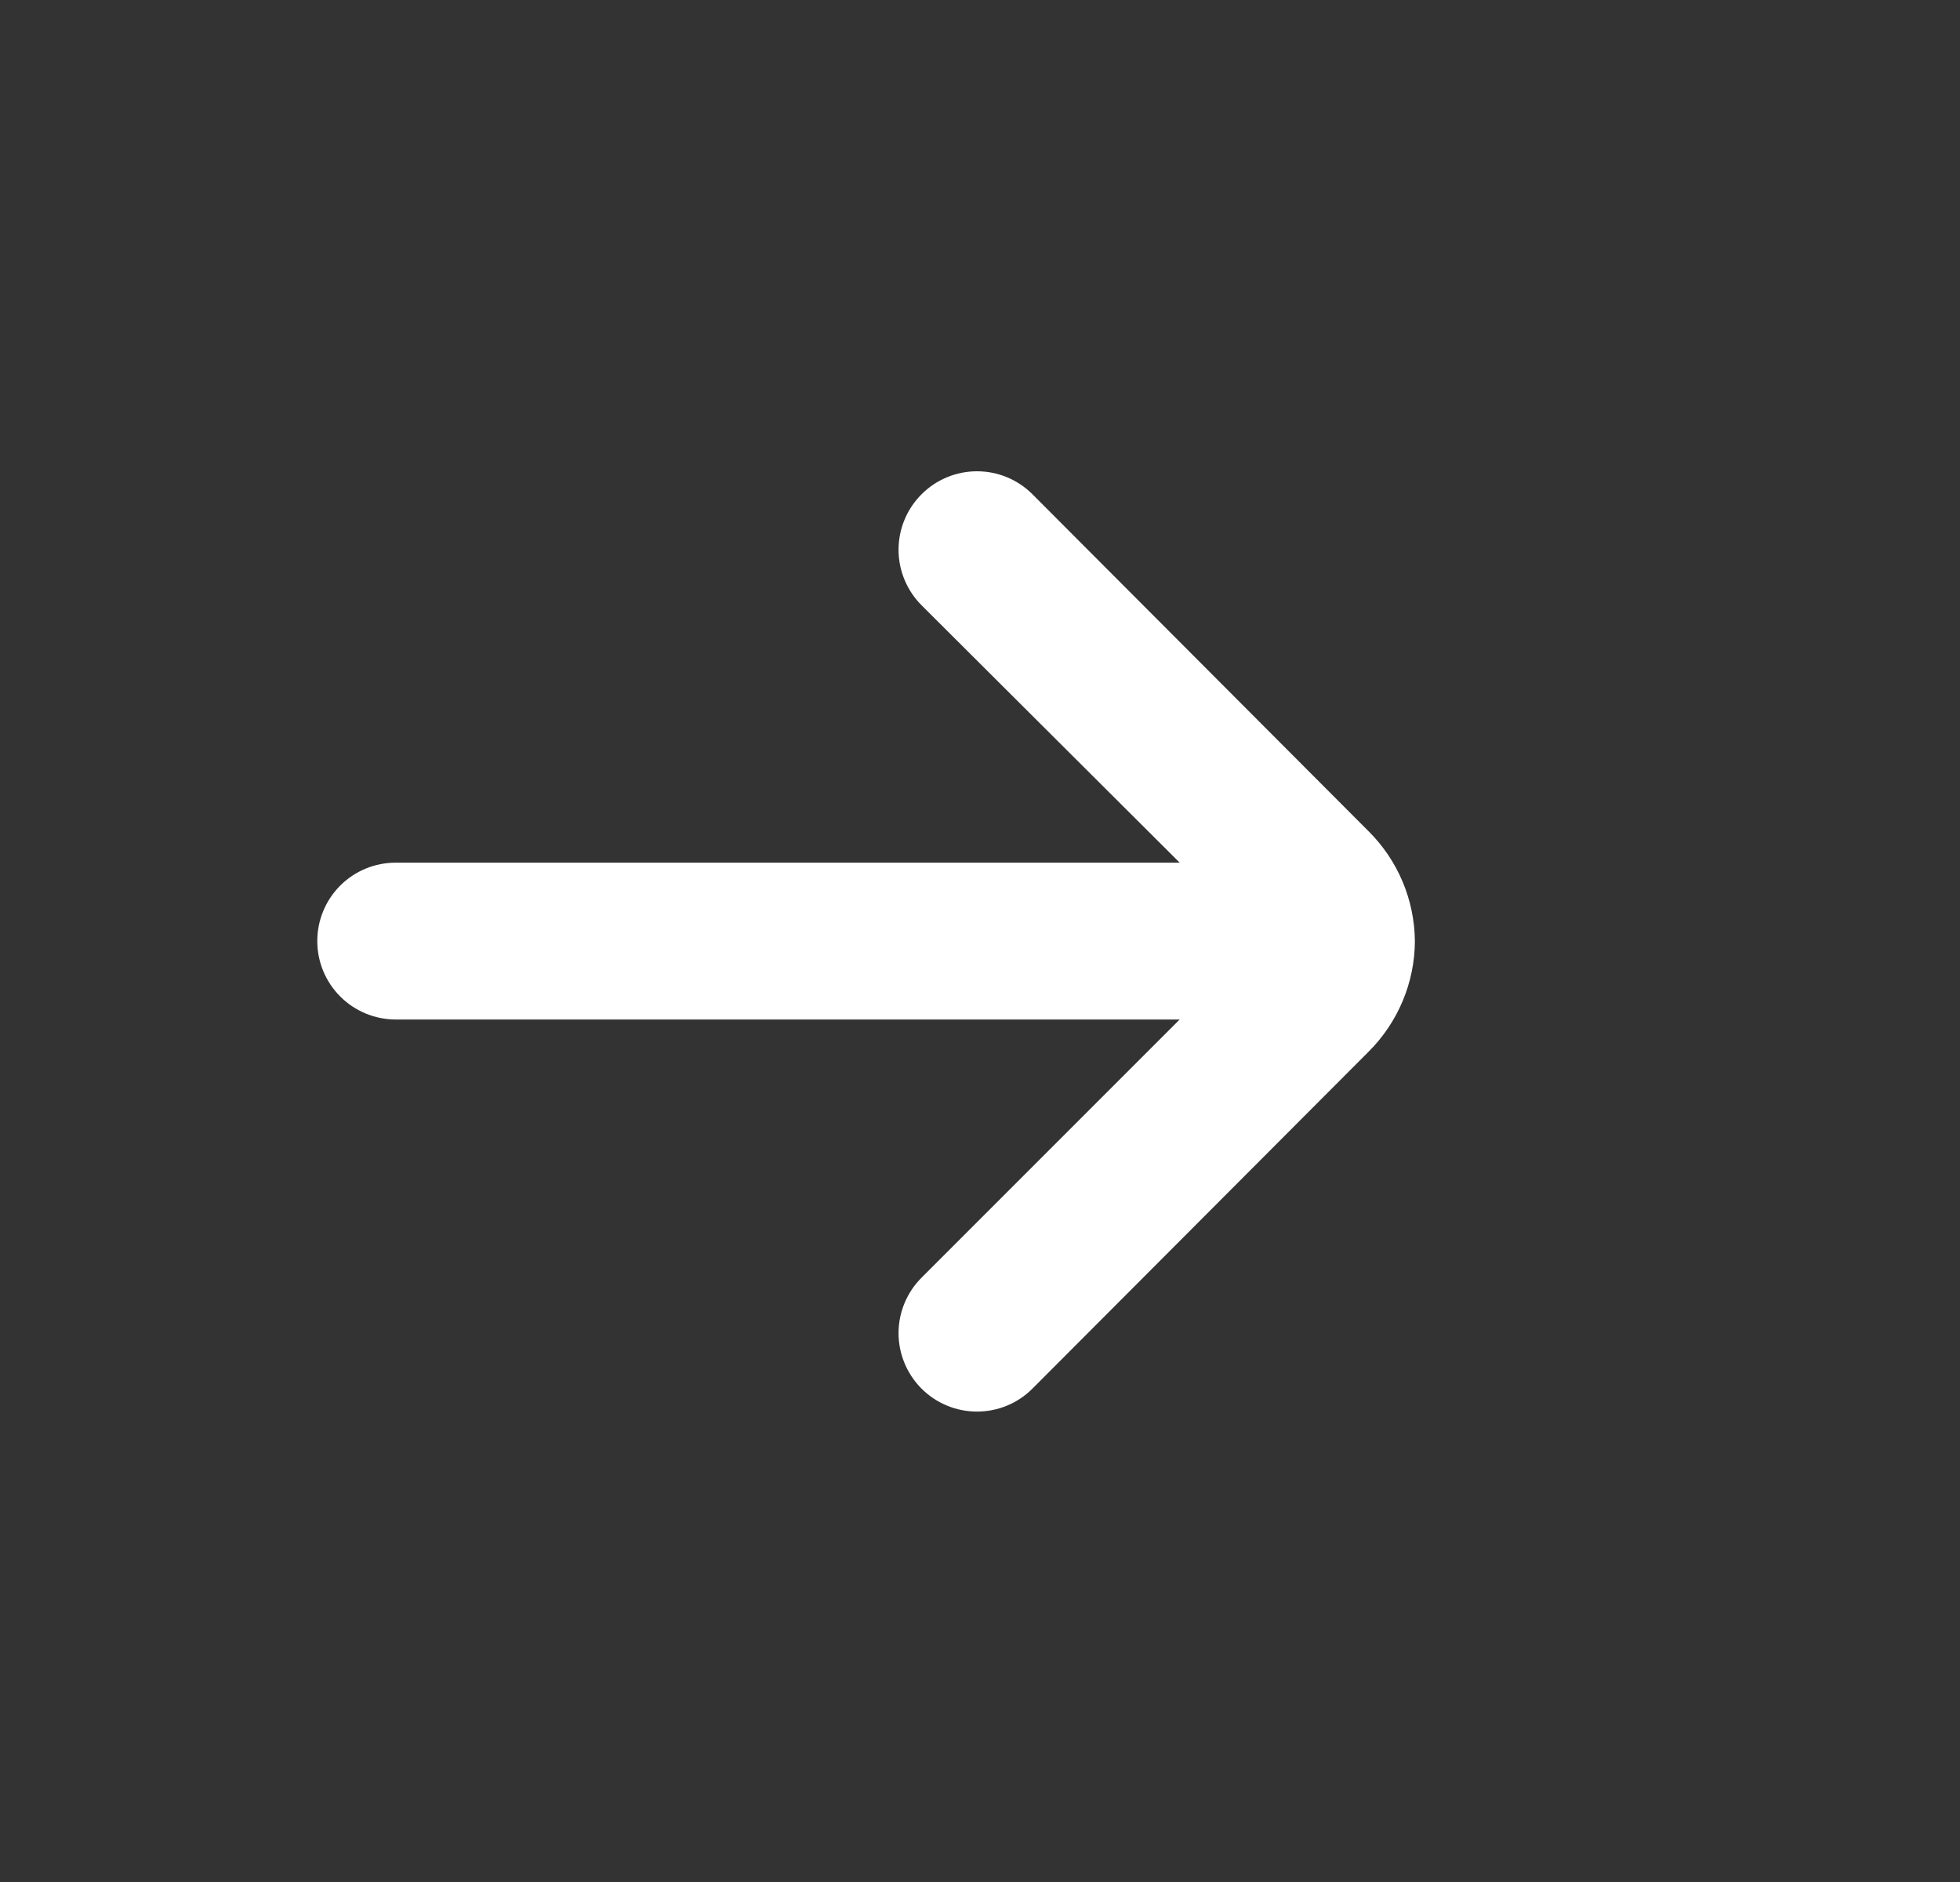 <svg width="25" height="24" viewBox="0 0 25 24" fill="none" xmlns="http://www.w3.org/2000/svg">
<rect x="0" y="0" width="25" height="24" fill="#333333" stroke="none"/>
<g id="fi-rr-arrow-small-right">
<path id="Vector" d="M18.047 12.001C18.042 11.474 17.83 10.972 17.457 10.601L13.167 6.301C12.979 6.114 12.726 6.01 12.462 6.01C12.198 6.01 11.944 6.114 11.757 6.301C11.663 6.394 11.589 6.504 11.538 6.626C11.487 6.748 11.461 6.879 11.461 7.011C11.461 7.143 11.487 7.273 11.538 7.395C11.589 7.517 11.663 7.628 11.757 7.721L15.047 11.001H5.047C4.782 11.001 4.527 11.106 4.34 11.293C4.152 11.481 4.047 11.735 4.047 12.001C4.047 12.266 4.152 12.52 4.34 12.708C4.527 12.895 4.782 13.001 5.047 13.001H15.047L11.757 16.291C11.569 16.477 11.462 16.732 11.461 16.997C11.46 17.262 11.565 17.517 11.752 17.706C11.939 17.894 12.193 18 12.458 18.001C12.724 18.002 12.979 17.898 13.167 17.71L17.457 13.411C17.832 13.037 18.045 12.53 18.047 12.001Z" fill="white"/>
</g>
</svg>
